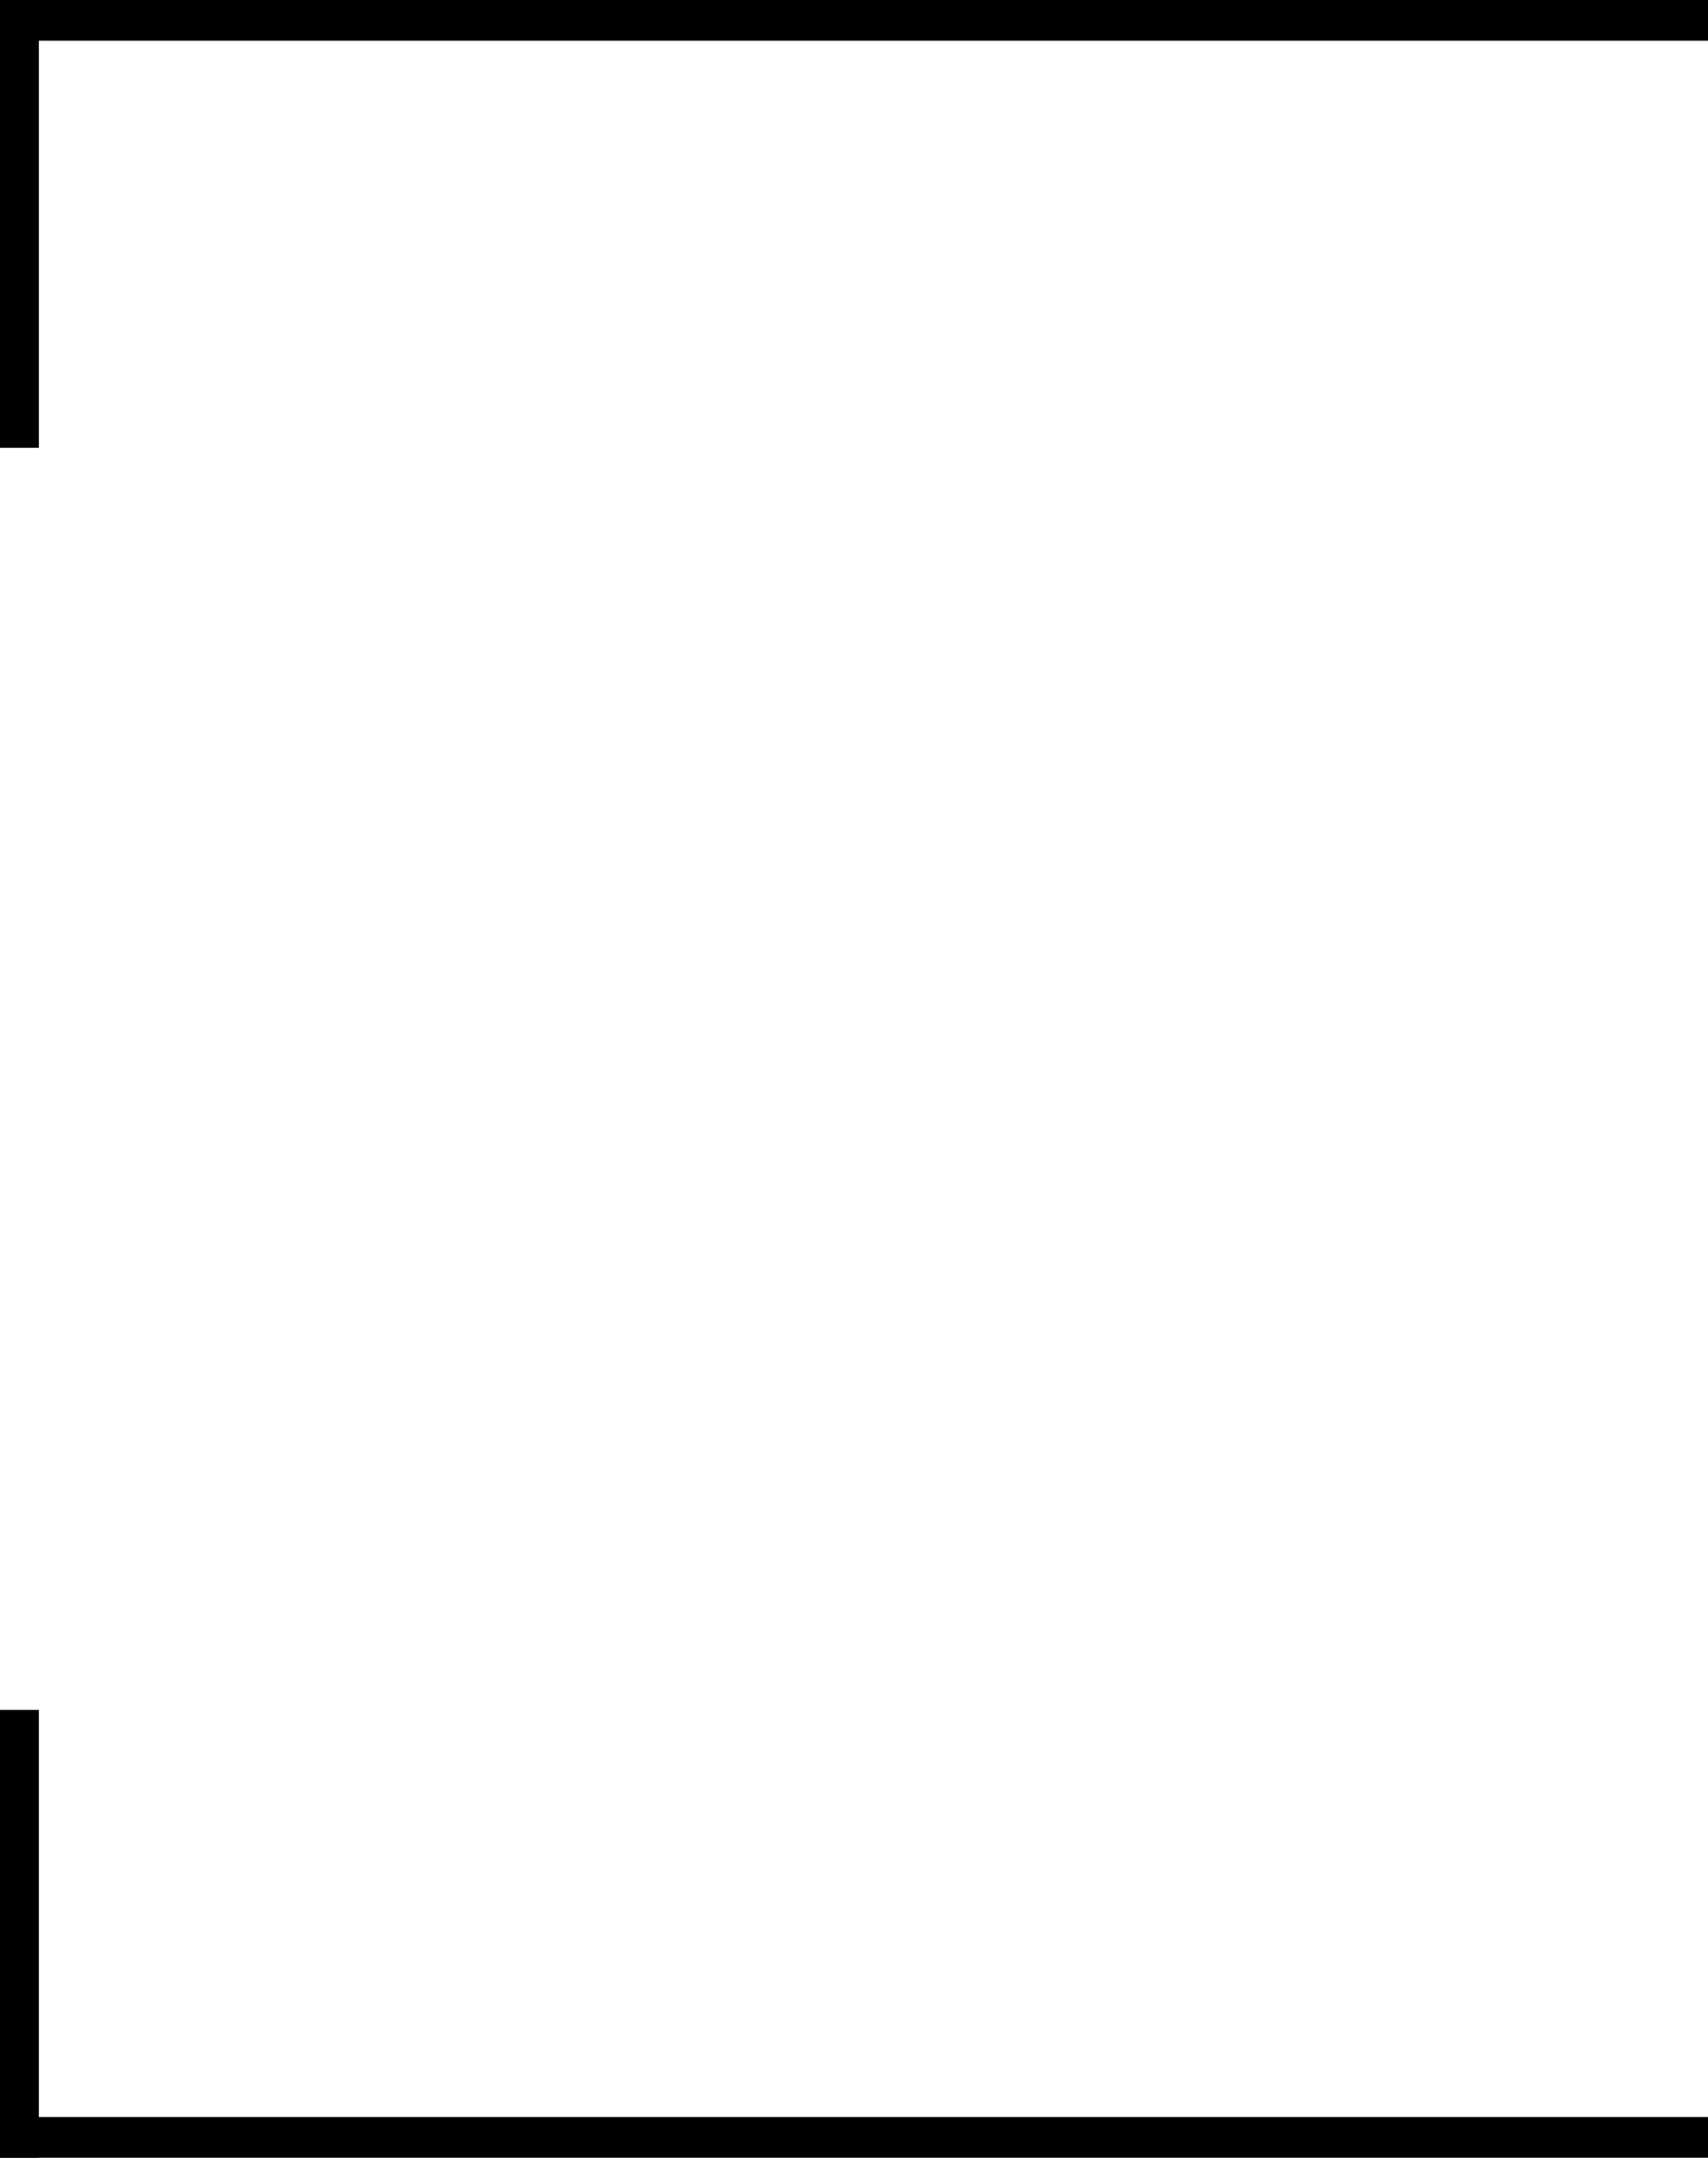 <!-- Generated by IcoMoon.io -->
<svg version="1.1" xmlns="http://www.w3.org/2000/svg" width="811" height="1024" viewBox="0 0 811 1024">
<title></title>
<g id="icomoon-ignore">
</g>
<path d="M0 0h18.451v212.528h-18.451z"></path>
<path d="M0 0h811.472v19.321h-811.472zM0 1024h18.451v-212.528h-18.451z"></path>
<path d="M0 1024h811.472v-19.321h-811.472z"></path>
</svg>
